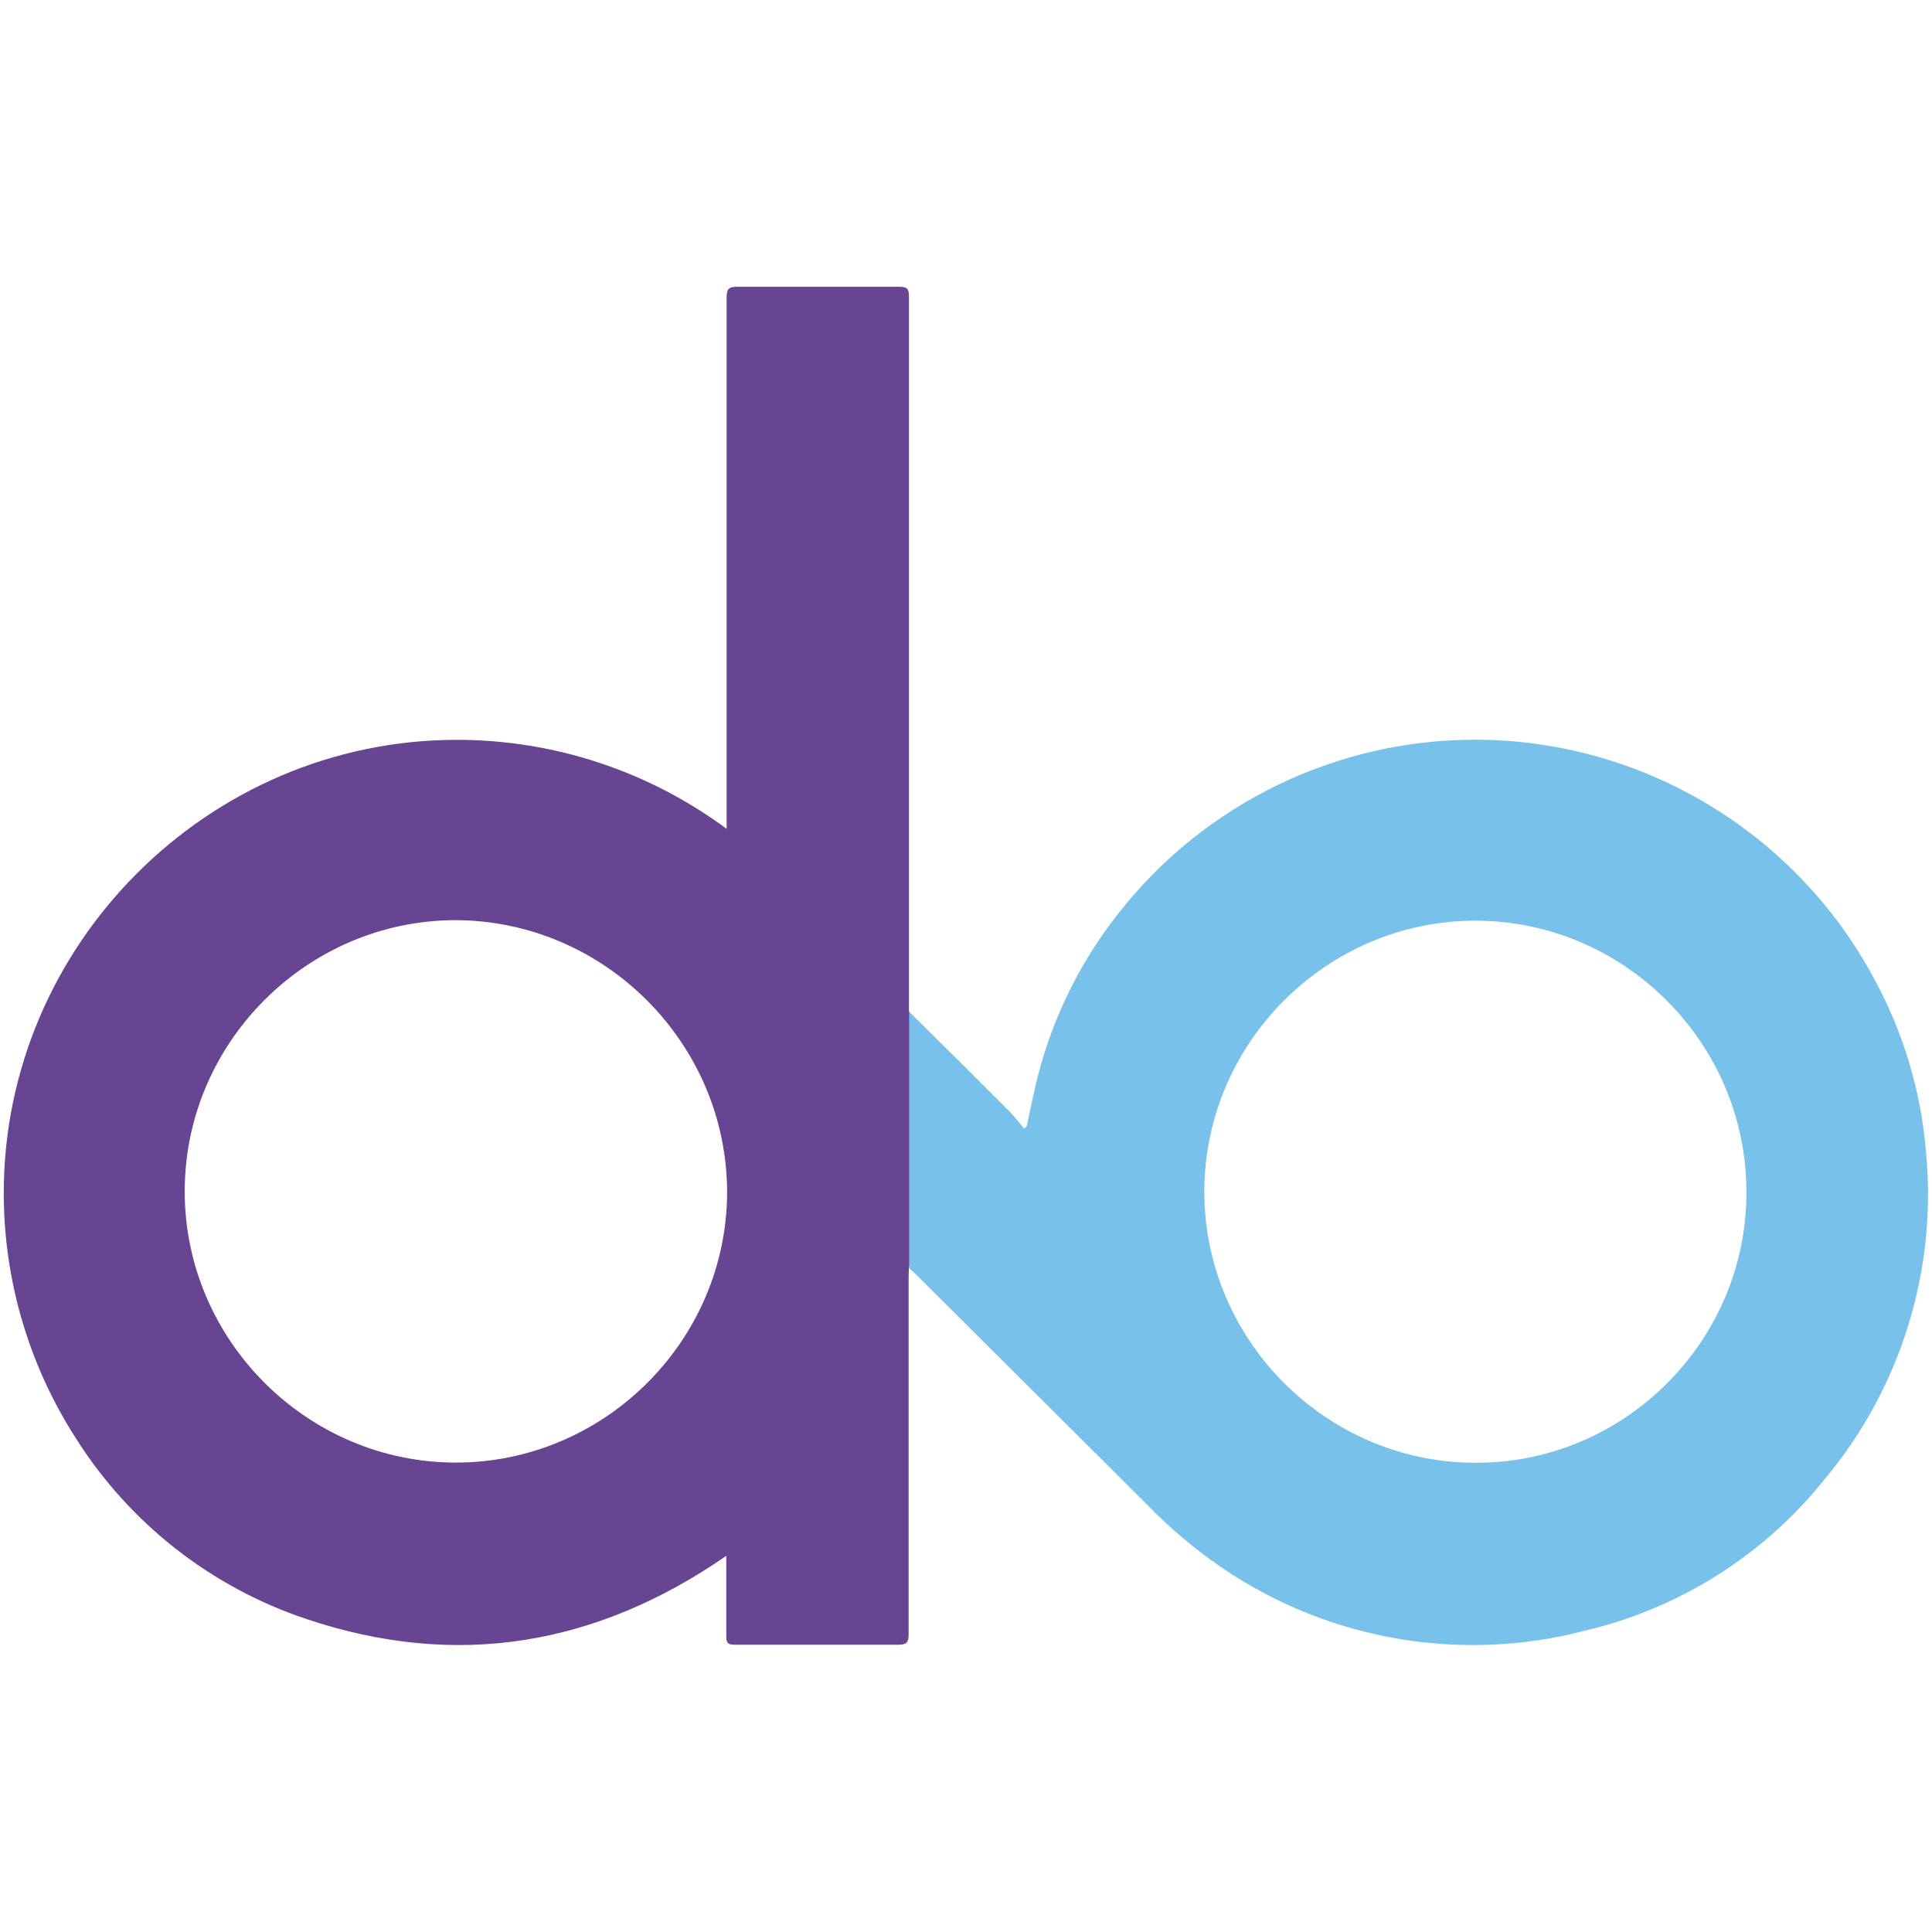 <?xml version="1.0" encoding="UTF-8" standalone="no"?><!DOCTYPE svg PUBLIC "-//W3C//DTD SVG 1.1//EN" "http://www.w3.org/Graphics/SVG/1.1/DTD/svg11.dtd"><svg width="100%" height="100%" viewBox="0 0 512 512" version="1.1" xmlns="http://www.w3.org/2000/svg" xmlns:xlink="http://www.w3.org/1999/xlink" xml:space="preserve" style="fill-rule:evenodd;clip-rule:evenodd;stroke-linejoin:round;stroke-miterlimit:2;"><title>DoFinance</title><desc>The global online lending and investment management company Alfa Finance Group was founded in 2015 with business essence in consumer loans and P2P investment platform services for private individuals.In less than two years, we have successfully expanded to Poland, Georgia and Indonesia, with a total of more than 150,000 registered clients.A subsidiary of the Alfa Finance Group, DoFinance is a platform providing web P2P platform operations which, thanks to innovative financial technologies, offer easy, secure and smart way of borrowing money or investing available financial resources and earning money in a manner that offers an alternative to traditional opportunities such as conservative bank deposits or risky stock markets.</desc>    <g transform="matrix(4.637,0,0,4.637,-40.952,-40.86)">        <path d="M60.78,81.22c0.159,-0.227 0.217,-0.509 0.16,-0.78l0,-13c0.016,-0.292 -0.039,-0.584 -0.16,-0.85l0,-40.82c0,-0.45 -0.1,-0.57 -0.56,-0.57l-9.24,0c-0.5,0 -0.62,0.12 -0.62,0.62l0,30.36c-4.46,-3.302 -9.864,-5.086 -15.414,-5.086c-14.208,0 -25.9,11.692 -25.9,25.9c0,4.966 1.429,9.829 4.114,14.006c3.068,4.863 7.726,8.518 13.18,10.34c8.57,2.88 16.57,1.53 24,-3.61l0,4.6c0,0.39 0.1,0.48 0.49,0.48l9.34,0c0.48,0 0.59,-0.13 0.59,-0.59l0,-20.38c0,-0.2 0.01,-0.41 0.02,-0.62Zm-10.4,-3.82c-0.268,8.31 -7.178,15 -15.492,15c-8.503,0 -15.5,-6.997 -15.5,-15.5c0,-8.492 6.98,-15.485 15.472,-15.5c8.525,0.024 15.526,7.045 15.526,15.57c0,0.143 -0.002,0.287 -0.006,0.43Z" style="fill:rgb(103,69,147);fill-rule:nonzero;"/>        <path d="M118.91,74.69c-0.285,-3.507 -1.307,-6.915 -3,-10c-4.509,-8.367 -13.278,-13.603 -22.783,-13.603c-7.946,0 -15.465,3.66 -20.367,9.913c-2.321,2.934 -3.955,6.351 -4.78,10c-0.17,0.73 -0.31,1.46 -0.47,2.19l-0.15,0.12c-0.29,-0.34 -0.55,-0.7 -0.86,-1c-1.893,-1.9 -3.797,-3.793 -5.71,-5.68l0,14.67c0.1,0.09 0.21,0.17 0.31,0.27l13.27,13.21c1.115,1.157 2.33,2.215 3.63,3.16c6.17,4.502 14.051,5.995 21.44,4.06c5.405,-1.275 10.227,-4.329 13.69,-8.67c4.332,-5.193 6.414,-11.907 5.78,-18.64Zm-25.81,17.72c-8.479,-0.027 -15.44,-7.011 -15.44,-15.49c0,-8.497 6.992,-15.49 15.49,-15.49c8.49,0 15.479,6.98 15.49,15.47c0,0.03 0,0.06 0,0.09c0,8.46 -6.961,15.42 -15.42,15.42c-0.04,0 -0.08,0 -0.12,0Z" style="fill:rgb(120,193,235);fill-rule:nonzero;"/>    </g></svg>